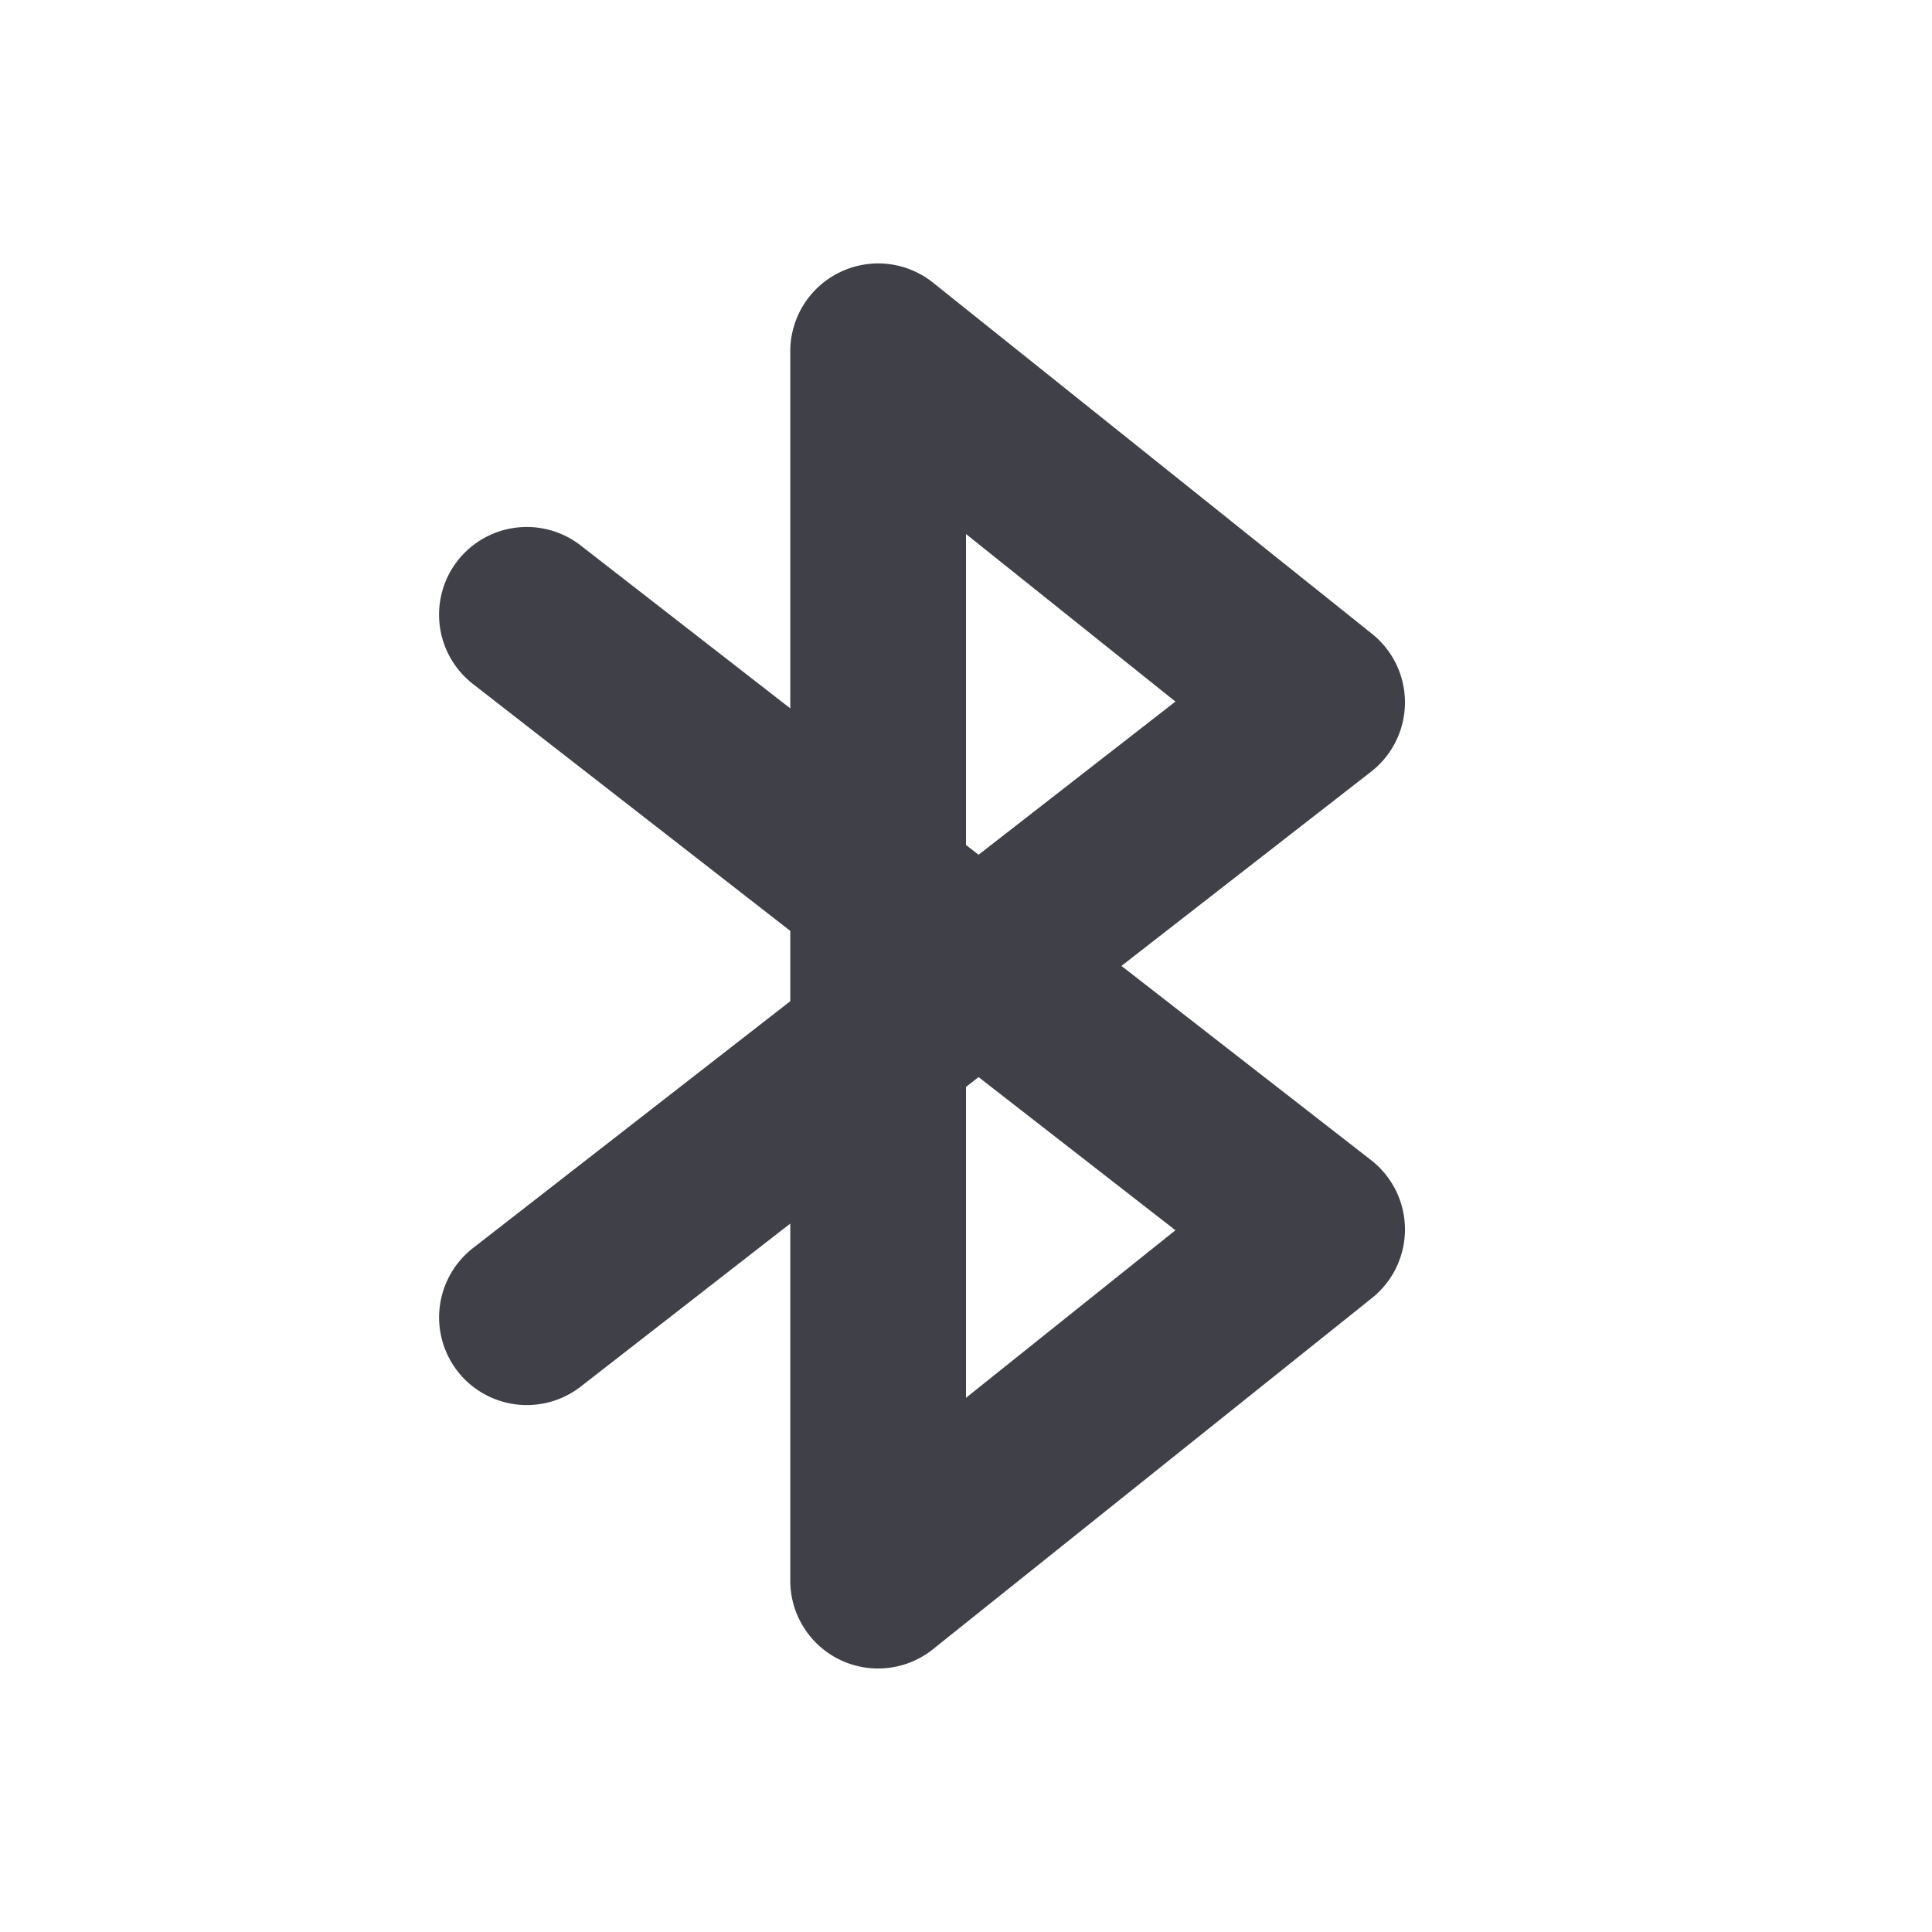 <svg xmlns="http://www.w3.org/2000/svg" width="22" height="22" version="1.1">
 <defs>
  <style id="current-color-scheme" type="text/css">
   .ColorScheme-Text { color:#404148; } .ColorScheme-Highlight { color:#4285f4; } .ColorScheme-NeutralText { color:#ff9800; } .ColorScheme-PositiveText { color:#4caf50; } .ColorScheme-NegativeText { color:#f44336; }
  </style>
 </defs>
 <path style="fill:currentColor" class="ColorScheme-Text" d="M 9.566,3.099 A 1,1 0 0 0 8.999,4 V 8.066 L 6.612,6.211 A 1,1 0 0 0 5.21,6.386 1,1 0 0 0 5.386,7.789 l 3.613,2.811 v 0.801 l -3.613,2.811 a 1,1 0 0 0 -0.176,1.402 1,1 0 0 0 1.402,0.176 L 8.999,13.933 v 4.066 a 1,1 0 0 0 1.625,0.781 l 5,-4 a 1,1 0 0 0 -0.012,-1.57 l -2.842,-2.211 2.842,-2.211 a 1,1 0 0 0 0.012,-1.57 L 10.624,3.218 A 1,1 0 0 0 9.566,3.099 Z m 1.434,2.982 2.385,1.908 -2.242,1.744 -0.143,-0.111 z m 0.143,6.184 2.242,1.744 -2.385,1.908 V 12.377 Z"/>
</svg>
